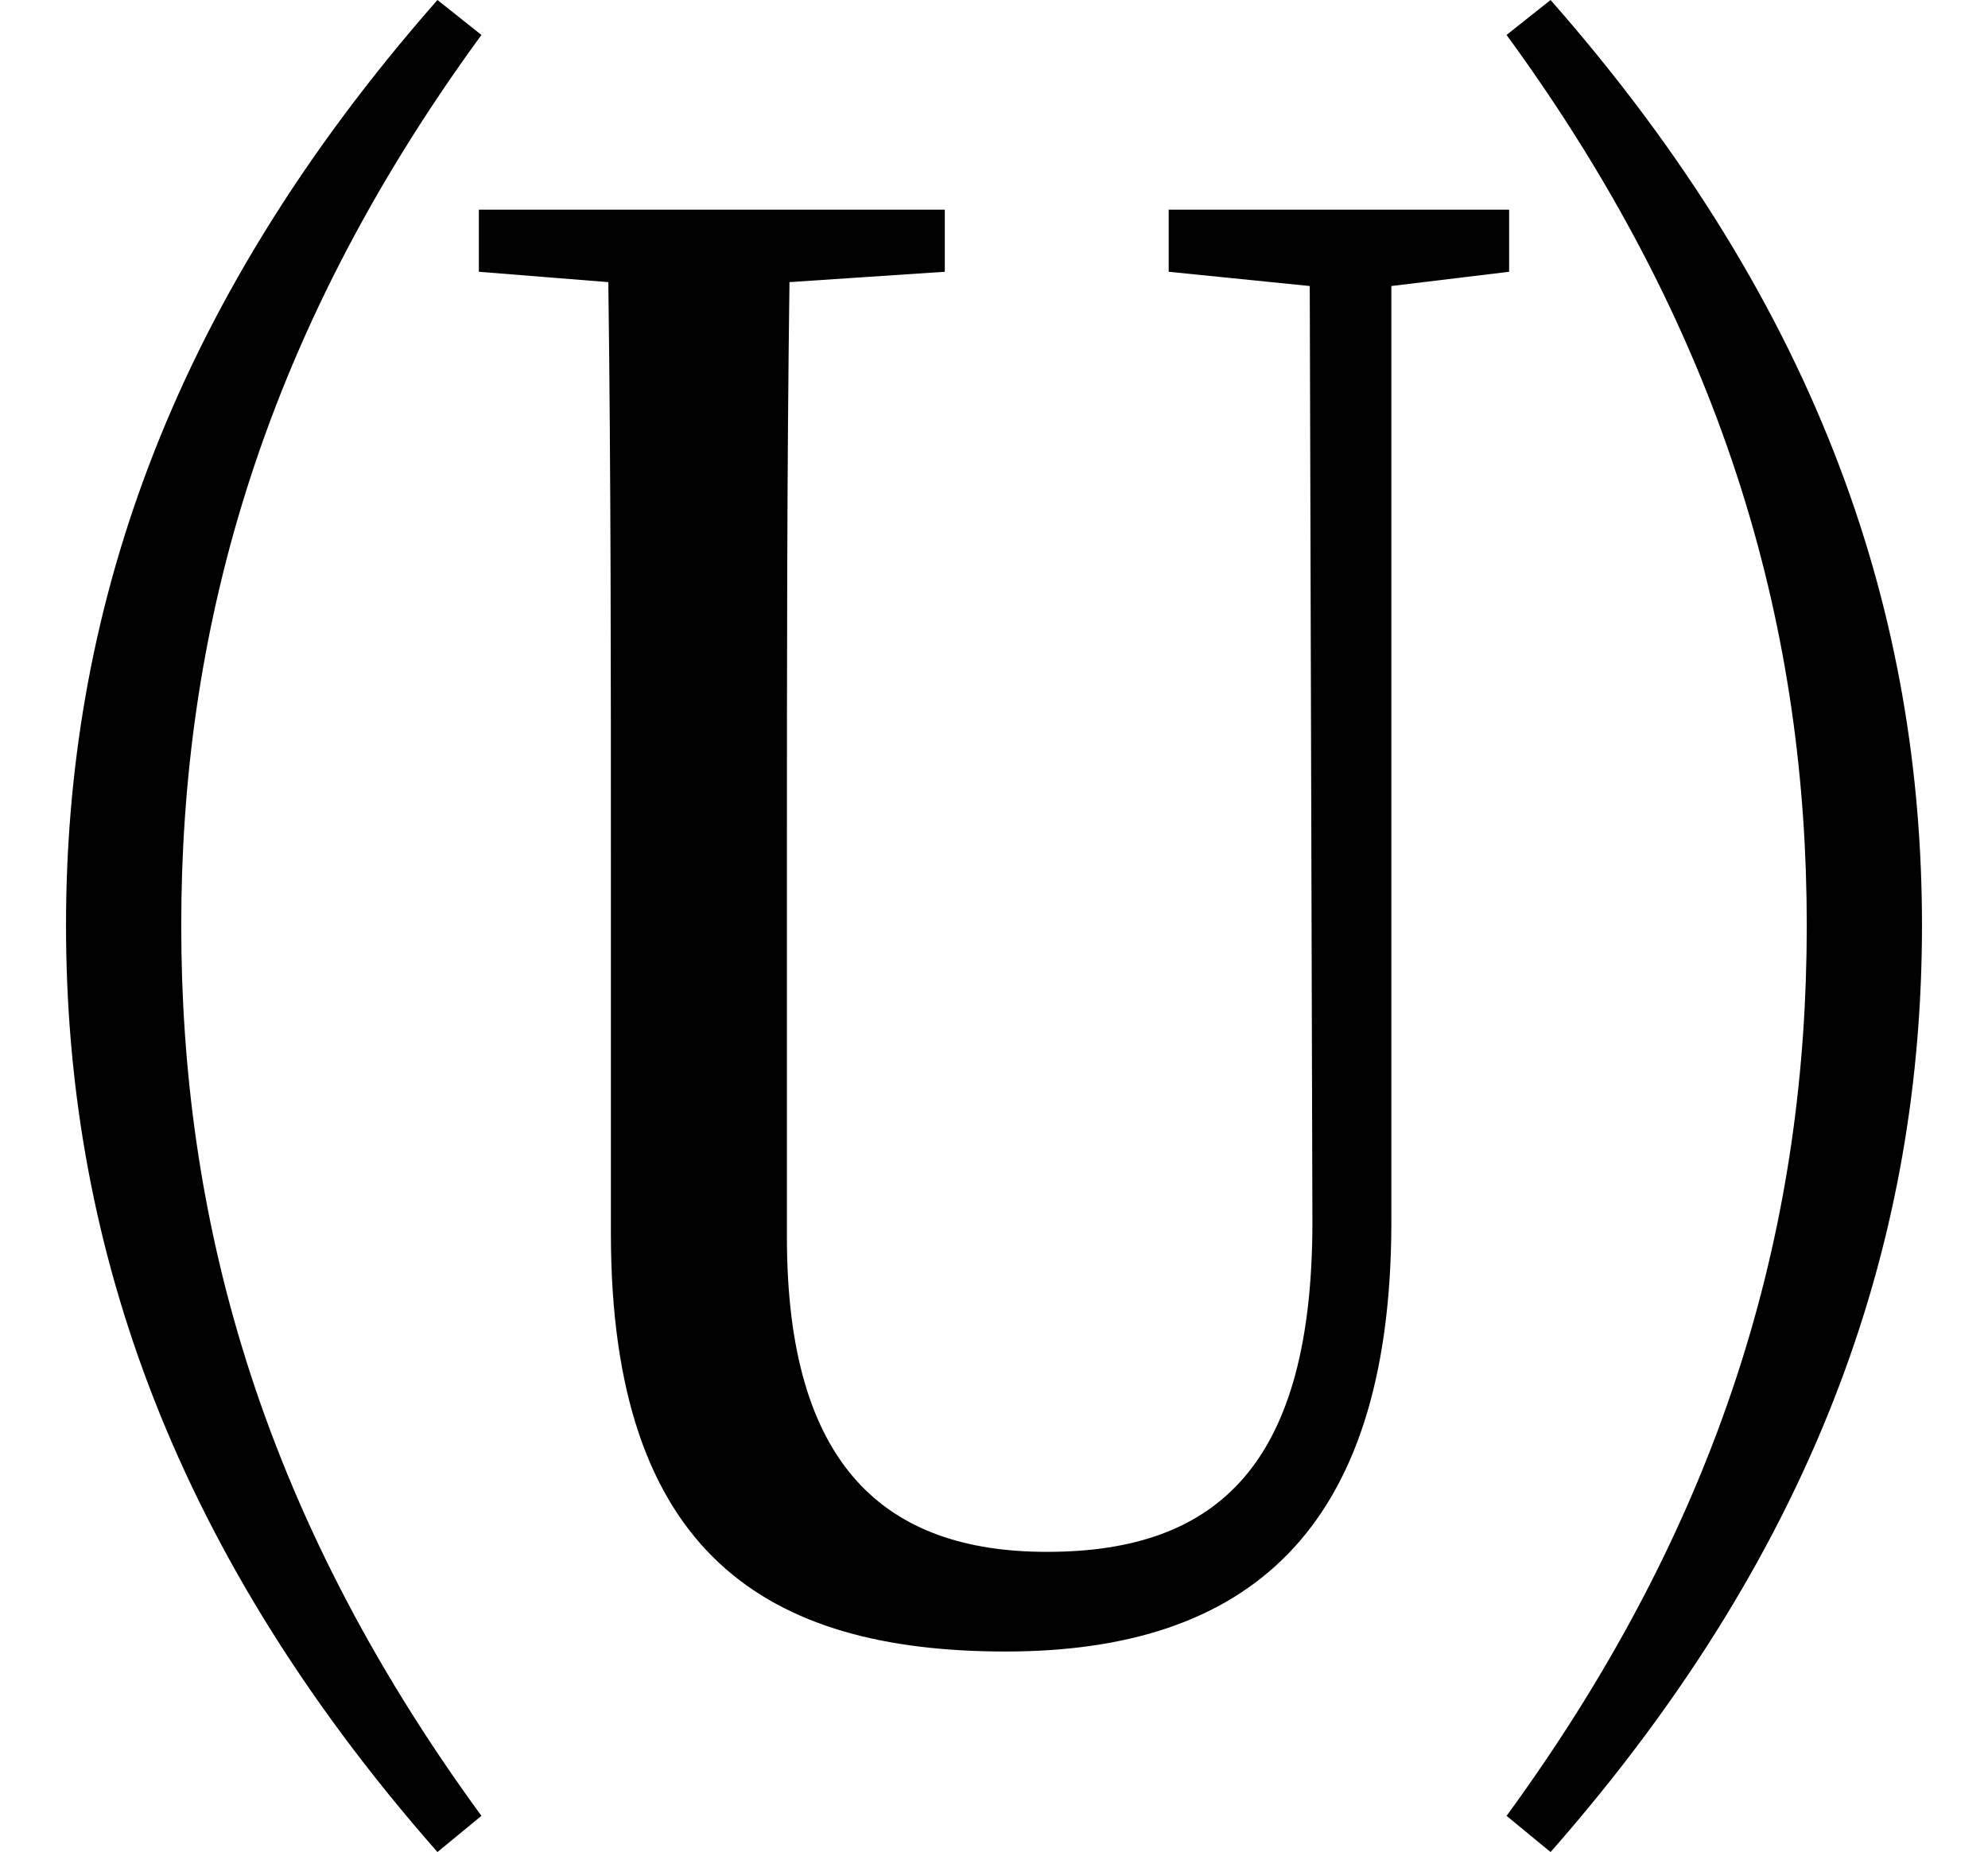 <svg height="22.359" viewBox="0 0 24 22.359" width="24" xmlns="http://www.w3.org/2000/svg">
<path d="M21.812,9.125 C21.812,5.656 20.906,2.094 18.188,-1.625 L18.719,-2.062 C22.031,1.703 23.203,5.453 23.203,9.125 C23.203,12.797 22.031,16.531 18.719,20.297 L18.188,19.875 C20.906,16.156 21.812,12.578 21.812,9.125 Z M2.188,9.125 C2.188,12.578 3.094,16.156 5.812,19.875 L5.281,20.297 C1.969,16.531 0.797,12.797 0.797,9.125 C0.797,5.453 1.969,1.703 5.281,-2.062 L5.812,-1.625 C3.094,2.094 2.188,5.656 2.188,9.125 Z M14.109,17.016 L15.812,16.844 L15.844,5.547 C15.844,2.656 14.734,1.562 12.641,1.562 C10.688,1.562 9.5,2.594 9.5,5.359 L9.5,9.859 C9.5,12.234 9.5,14.594 9.531,16.891 L11.406,17.016 L11.406,17.766 L5.781,17.766 L5.781,17.016 L7.344,16.891 C7.375,14.562 7.375,12.219 7.375,9.859 L7.375,5.406 C7.375,1.531 9.266,0.359 12.141,0.359 C15.031,0.359 16.781,1.781 16.797,5.5 L16.797,16.844 L18.219,17.016 L18.219,17.766 L14.109,17.766 Z" transform="translate(0, 20.297) scale(1, -1)"/>
</svg>
